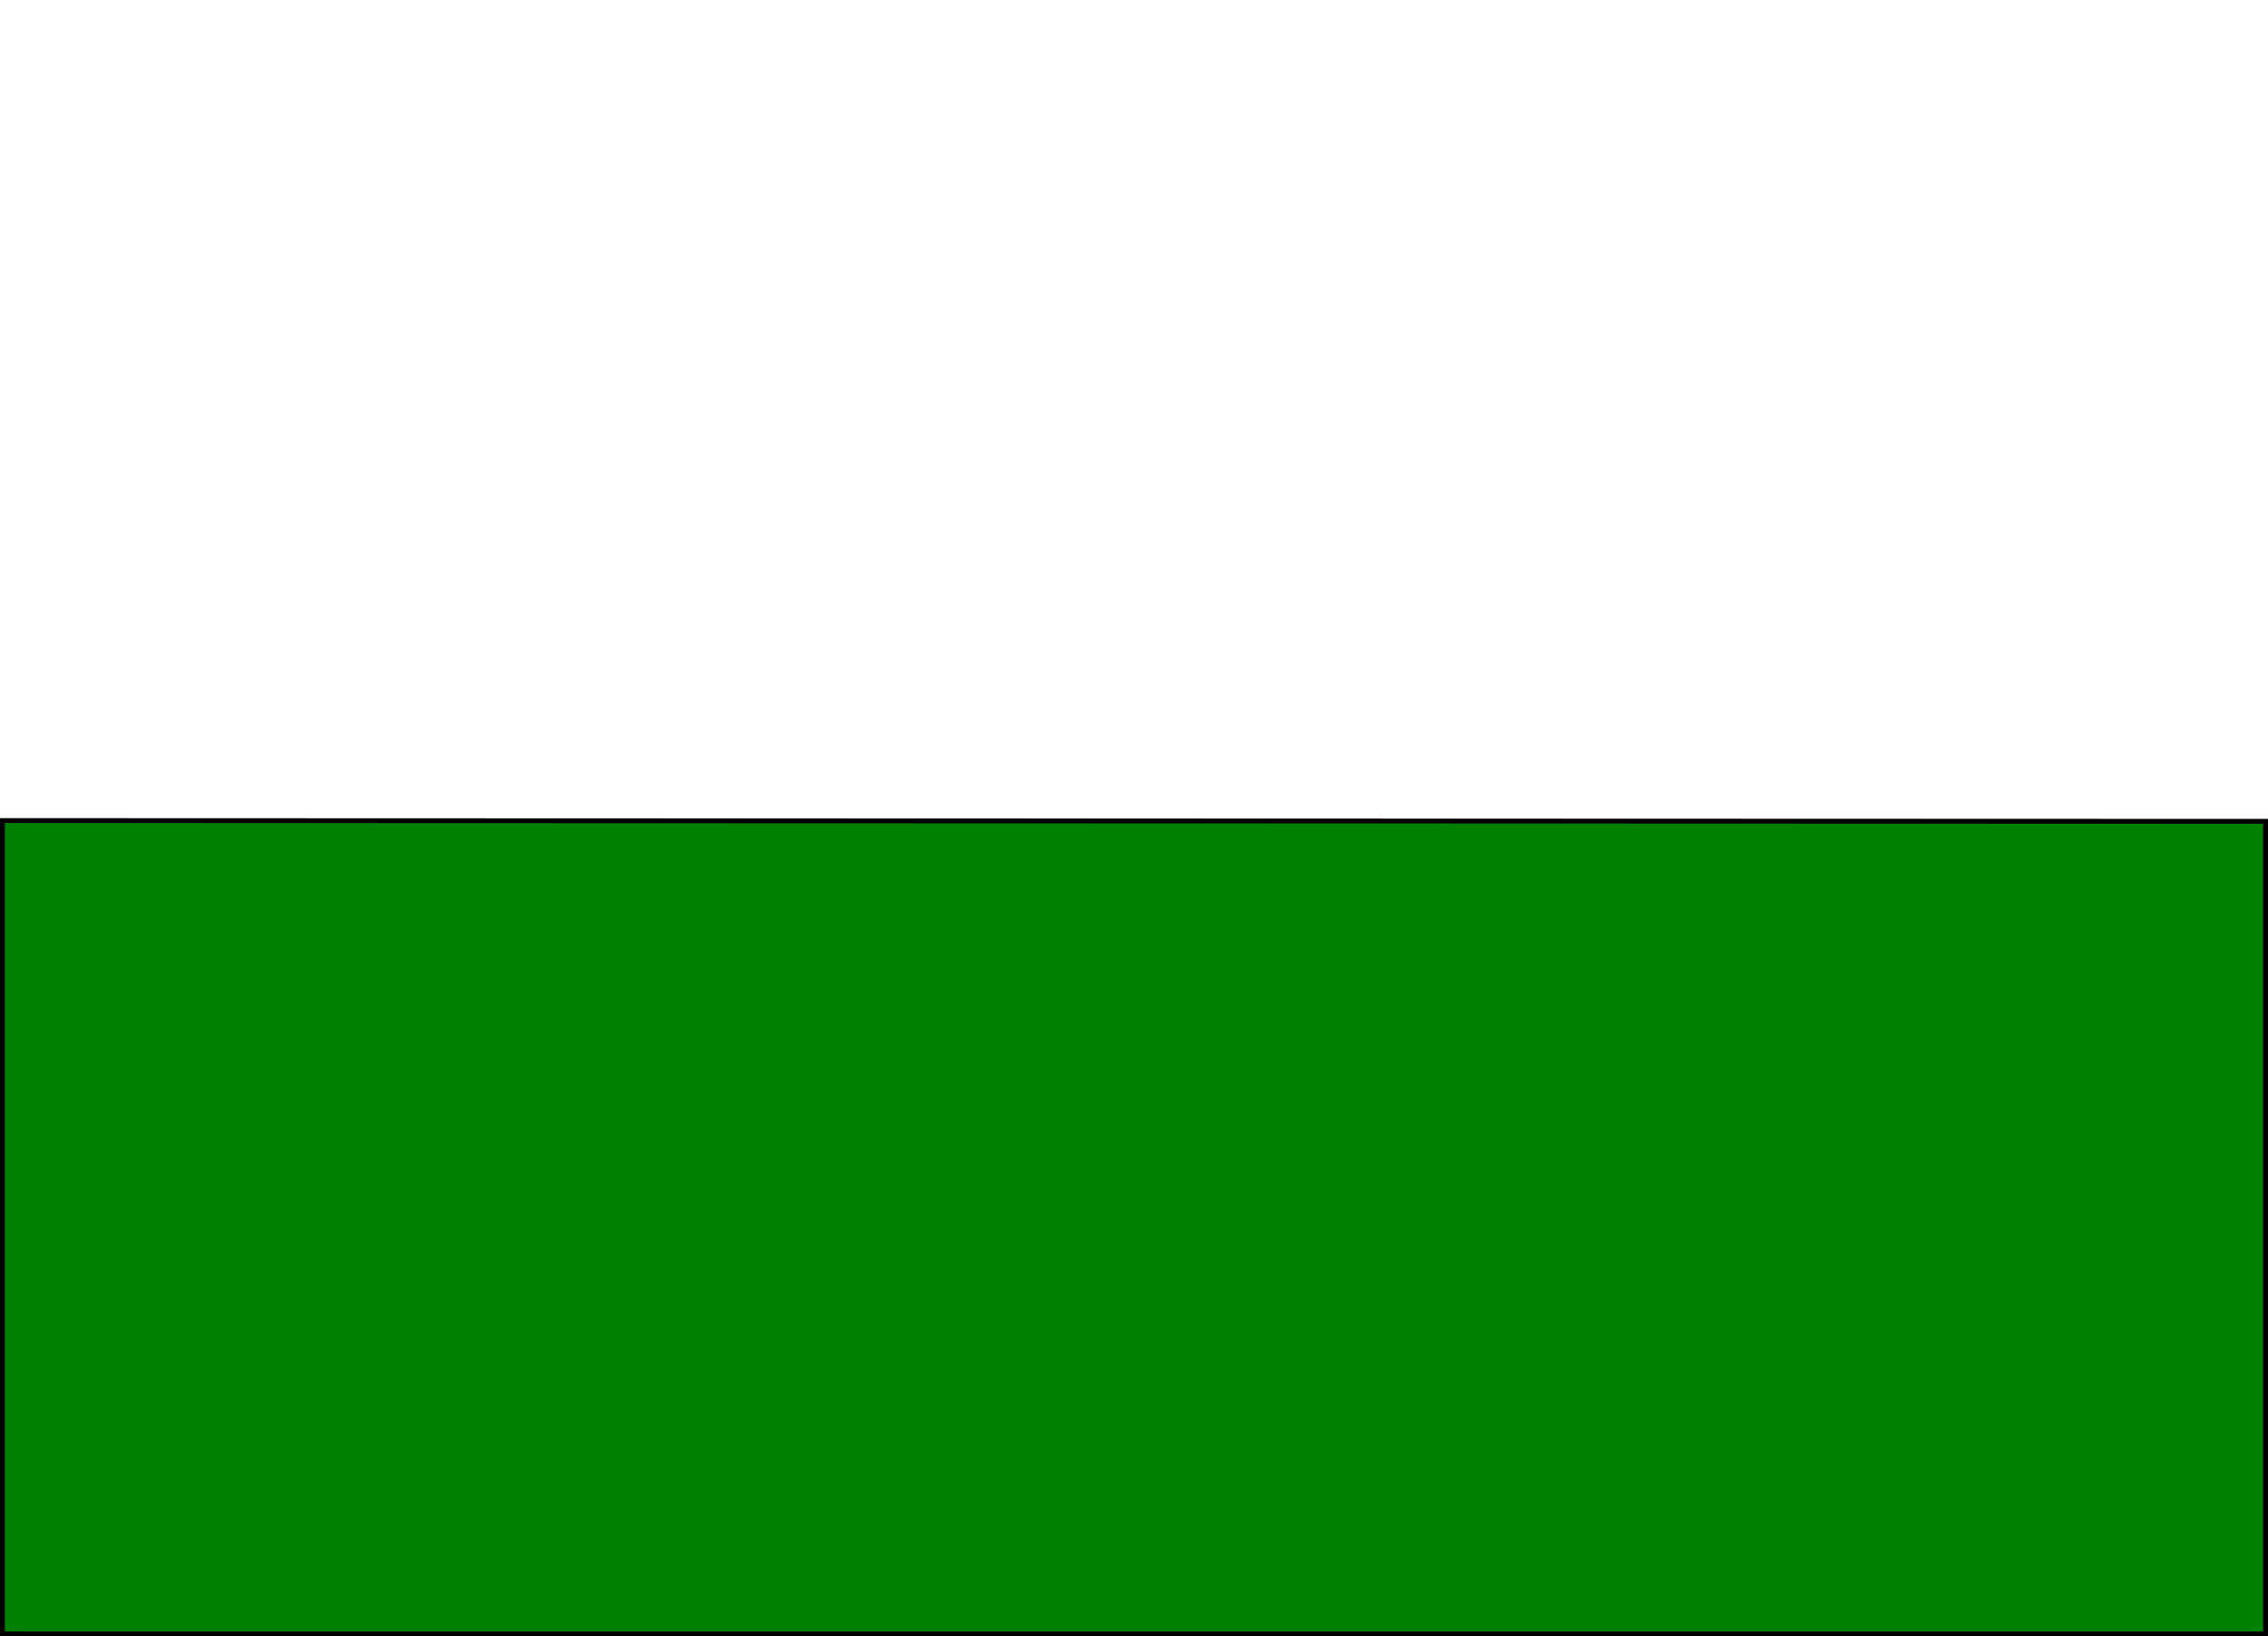 <?xml version="1.0" encoding="UTF-8"?>
<svg xmlns="http://www.w3.org/2000/svg" xmlns:xlink="http://www.w3.org/1999/xlink" width="345.827pt" height="249.449pt" viewBox="0 0 345.827 249.449" version="1.1">
<defs>
<clipPath id="clip1">
  <path d="M 0 125 L 345.828 125 L 345.828 249.449 L 0 249.449 Z M 0 125 "/>
</clipPath>
<clipPath id="clip2">
  <path d="M 0 120 L 345.828 120 L 345.828 249.449 L 0 249.449 Z M 0 120 "/>
</clipPath>
</defs>
<g id="surface1">
<g clip-path="url(#clip1)" clip-rule="nonzero">
<path style=" stroke:none;fill-rule:nonzero;fill:rgb(0%,50.195%,0%);fill-opacity:1;" d="M 0.371 125.098 L 0.371 249.078 L 345.453 249.078 L 345.453 125.215 Z M 0.371 125.098 "/>
</g>
<g clip-path="url(#clip2)" clip-rule="nonzero">
<path style="fill:none;stroke-width:0.744;stroke-linecap:butt;stroke-linejoin:miter;stroke:rgb(0%,0%,0%);stroke-opacity:1;stroke-miterlimit:4;" d="M 0.371 125.098 L 0.371 249.078 L 345.453 249.078 L 345.453 125.215 Z M 0.371 125.098 "/>
</g>
</g>
</svg>
